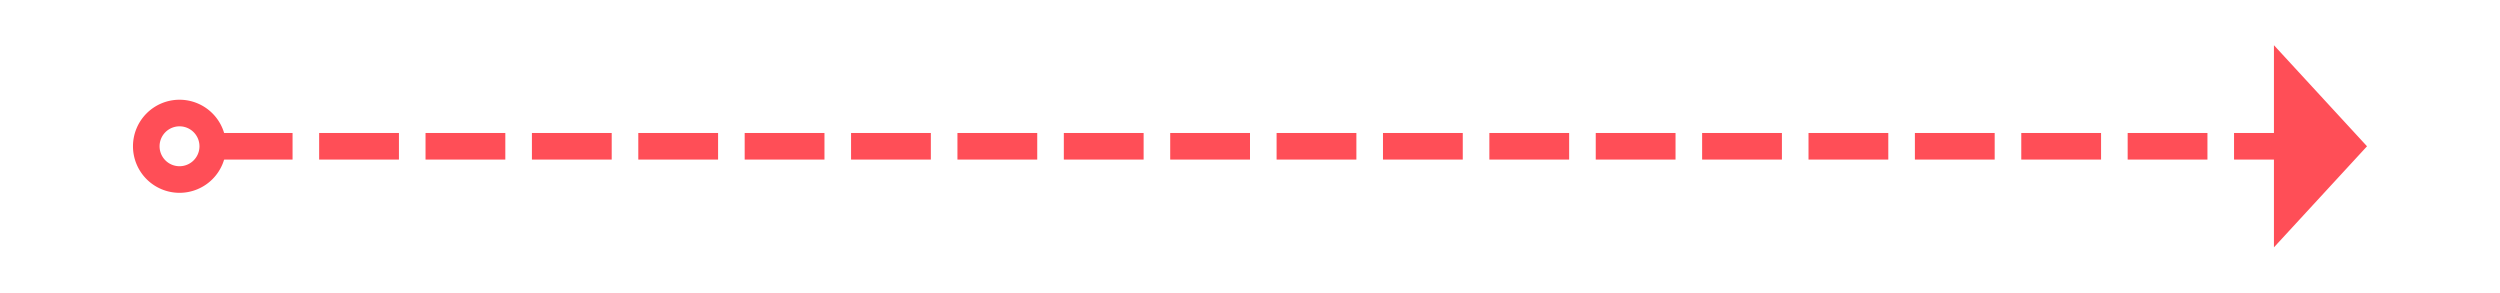﻿<?xml version="1.0" encoding="utf-8"?>
<svg version="1.1" xmlns:xlink="http://www.w3.org/1999/xlink" width="188px" height="22px" xmlns="http://www.w3.org/2000/svg">
  <g transform="matrix(1 0 0 1 -50 -275 )">
    <path d="M 63.5 282.5  A 3.5 3.5 0 0 0 60 286 A 3.5 3.5 0 0 0 63.5 289.5 A 3.5 3.5 0 0 0 67 286 A 3.5 3.5 0 0 0 63.5 282.5 Z M 63.5 284.5  A 1.5 1.5 0 0 1 65 286 A 1.5 1.5 0 0 1 63.5 287.5 A 1.5 1.5 0 0 1 62 286 A 1.5 1.5 0 0 1 63.5 284.5 Z M 221 293.6  L 228 286  L 221 278.4  L 221 293.6  Z " fill-rule="nonzero" fill="#ff4e57" stroke="none" />
    <path d="M 66 286  L 222 286  " stroke-width="2" stroke-dasharray="6,2" stroke="#ff4e57" fill="none" />
  </g>
</svg>